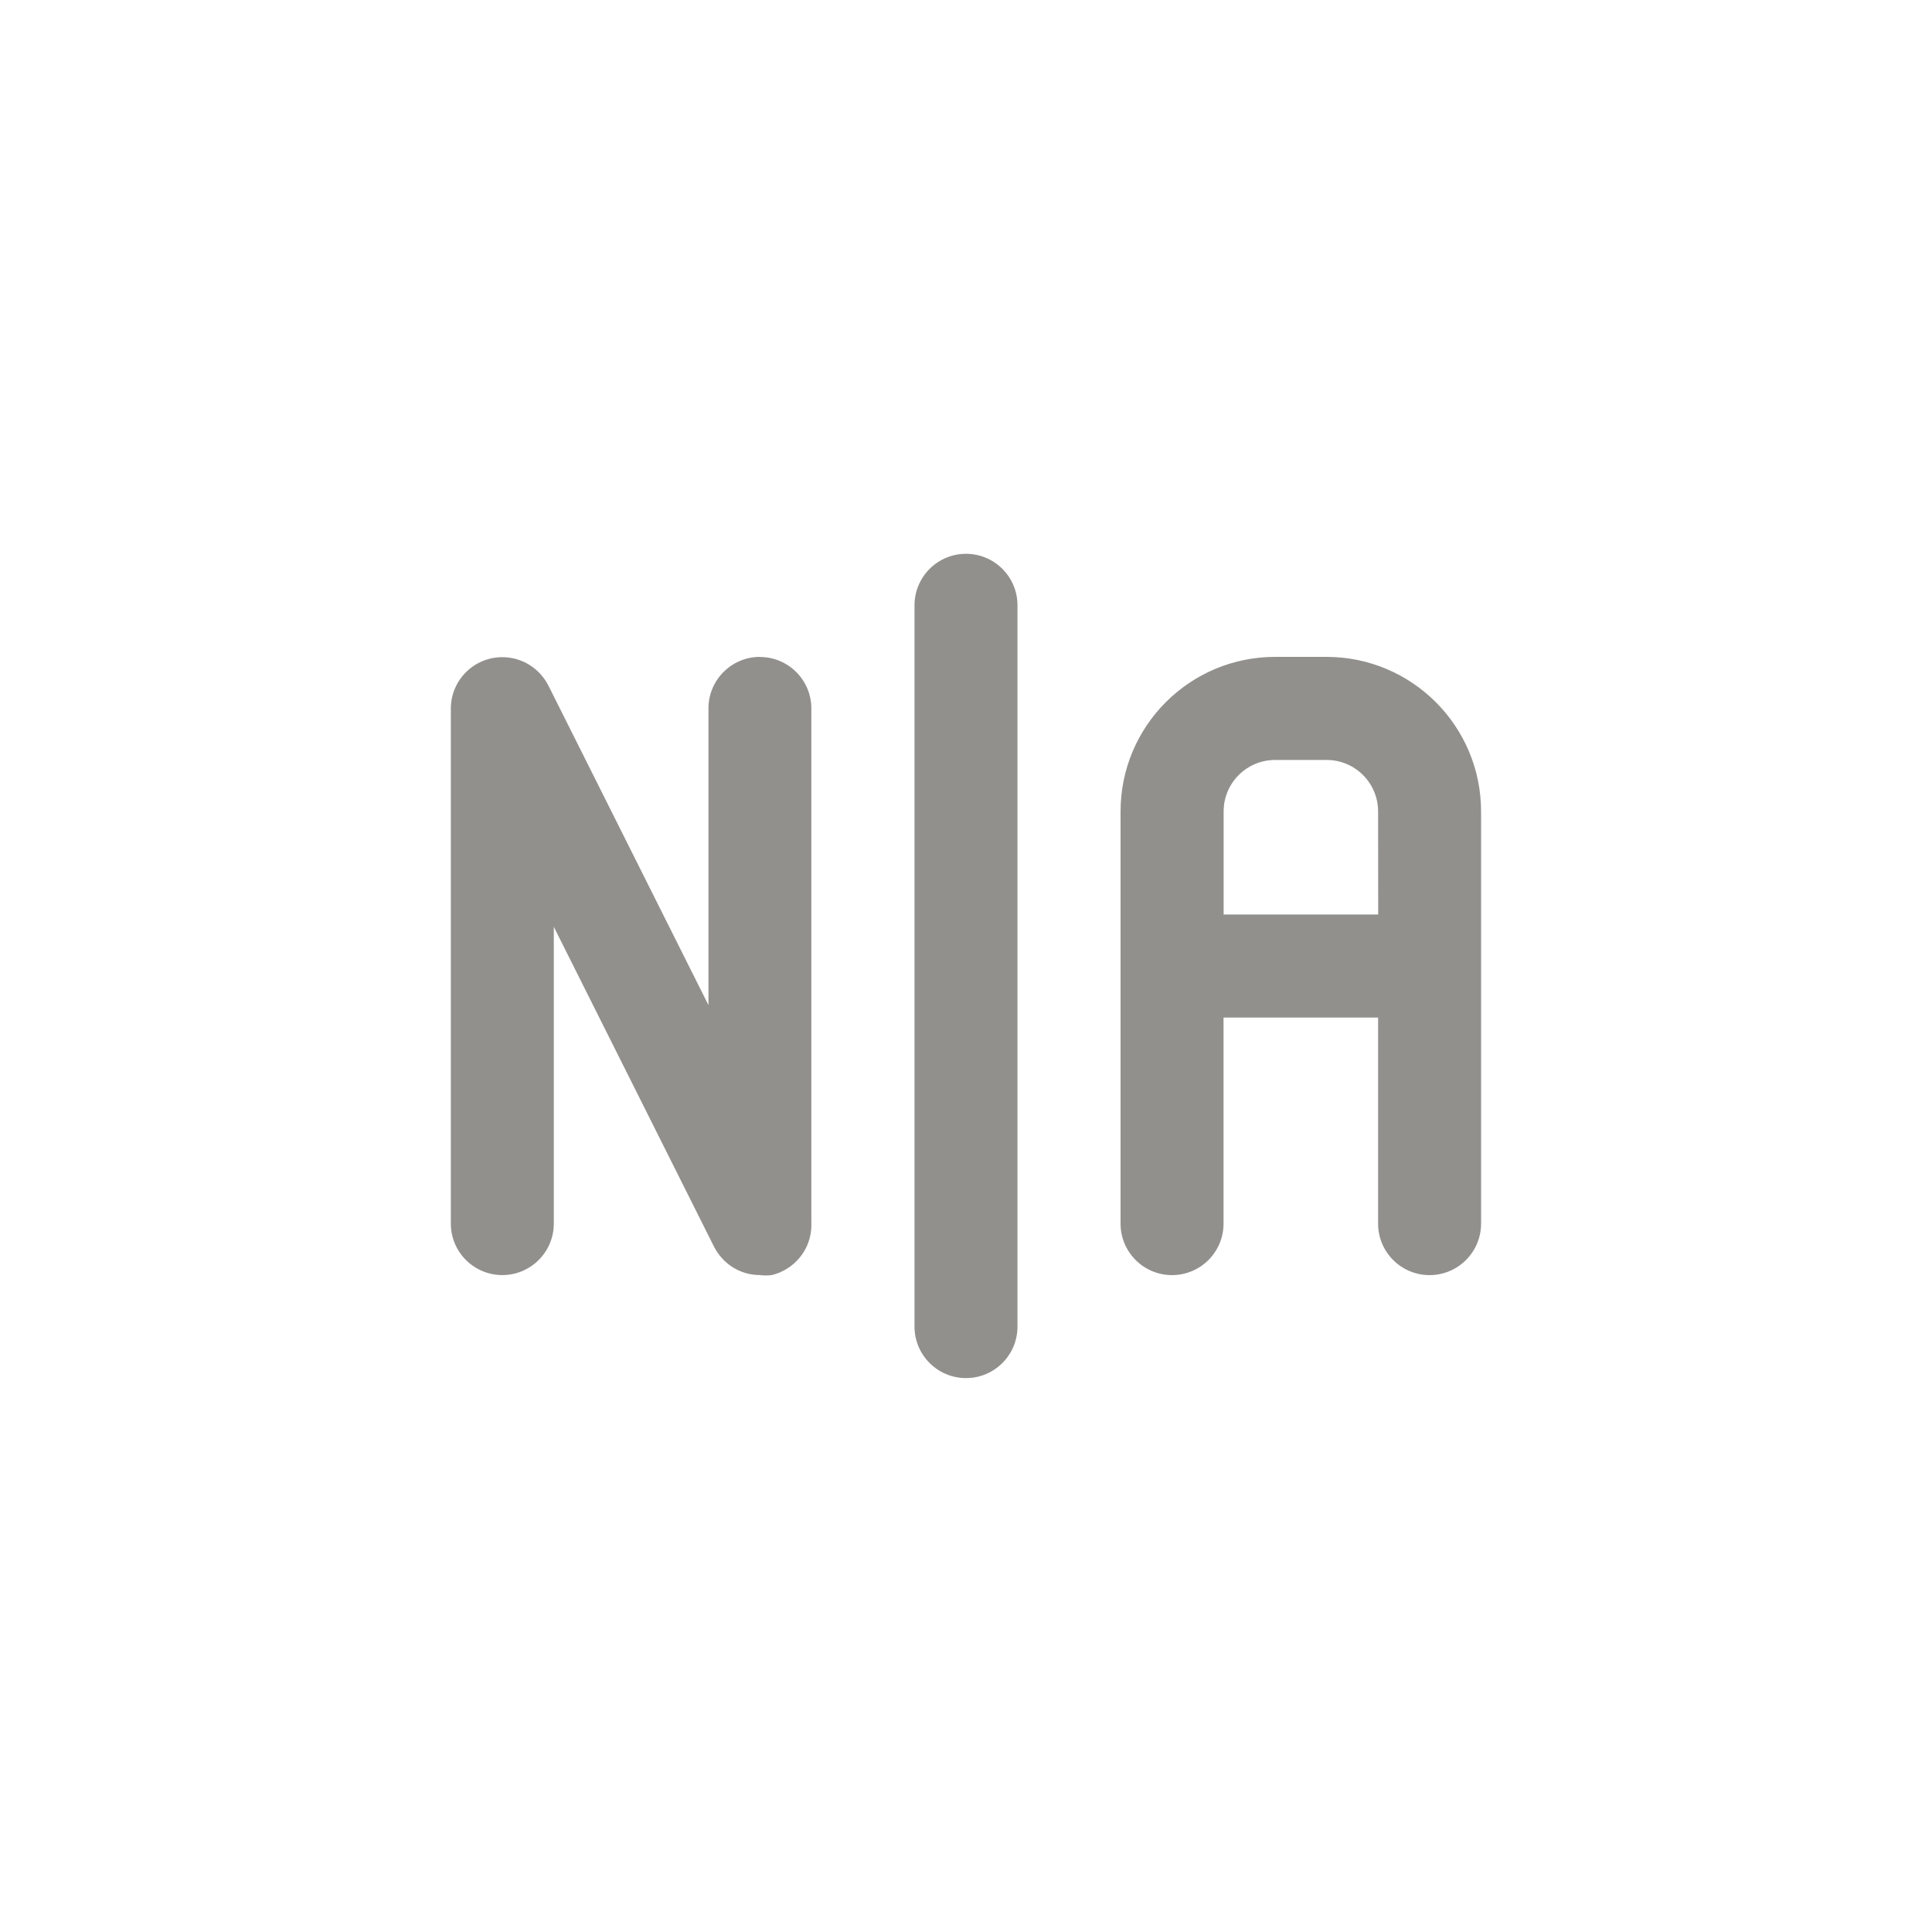 <!-- Generated by IcoMoon.io -->
<svg version="1.1" xmlns="http://www.w3.org/2000/svg" width="40" height="40" viewBox="0 0 40 40">
<title>ul-n-a</title>
<path fill="#91908d" d="M27.466 13.6h-1.066c-1.767 0-3.2 1.433-3.2 3.2v0 8.534c0 0.589 0.478 1.066 1.066 1.066s1.066-0.478 1.066-1.066v0-4.266h3.2v4.266c0 0.589 0.478 1.066 1.066 1.066s1.066-0.478 1.066-1.066v0-8.534c0-1.767-1.433-3.2-3.2-3.2v0zM28.534 18.934h-3.2v-2.134c0-0.589 0.478-1.066 1.066-1.066v0h1.066c0.589 0 1.066 0.478 1.066 1.066v0zM15.734 13.6c-0.589 0-1.066 0.478-1.066 1.066v0 6.144l-3.318-6.624c-0.181-0.347-0.538-0.58-0.95-0.58-0.587 0-1.063 0.474-1.066 1.060v10.667c0 0.589 0.478 1.066 1.066 1.066s1.066-0.478 1.066-1.066v0-6.144l3.318 6.624c0.179 0.35 0.537 0.586 0.949 0.586v0c0.037 0.005 0.079 0.008 0.122 0.008s0.086-0.003 0.127-0.008l-0.005 0.001c0.474-0.115 0.822-0.536 0.822-1.038 0-0.010 0-0.020-0.001-0.030v0.002-10.666c0-0.589-0.478-1.066-1.066-1.066v0zM20 11.466c-0.589 0-1.066 0.478-1.066 1.066v0 14.934c0 0.589 0.478 1.066 1.066 1.066s1.066-0.478 1.066-1.066v0-14.934c0-0.589-0.478-1.066-1.066-1.066v0z"></path>
</svg>
